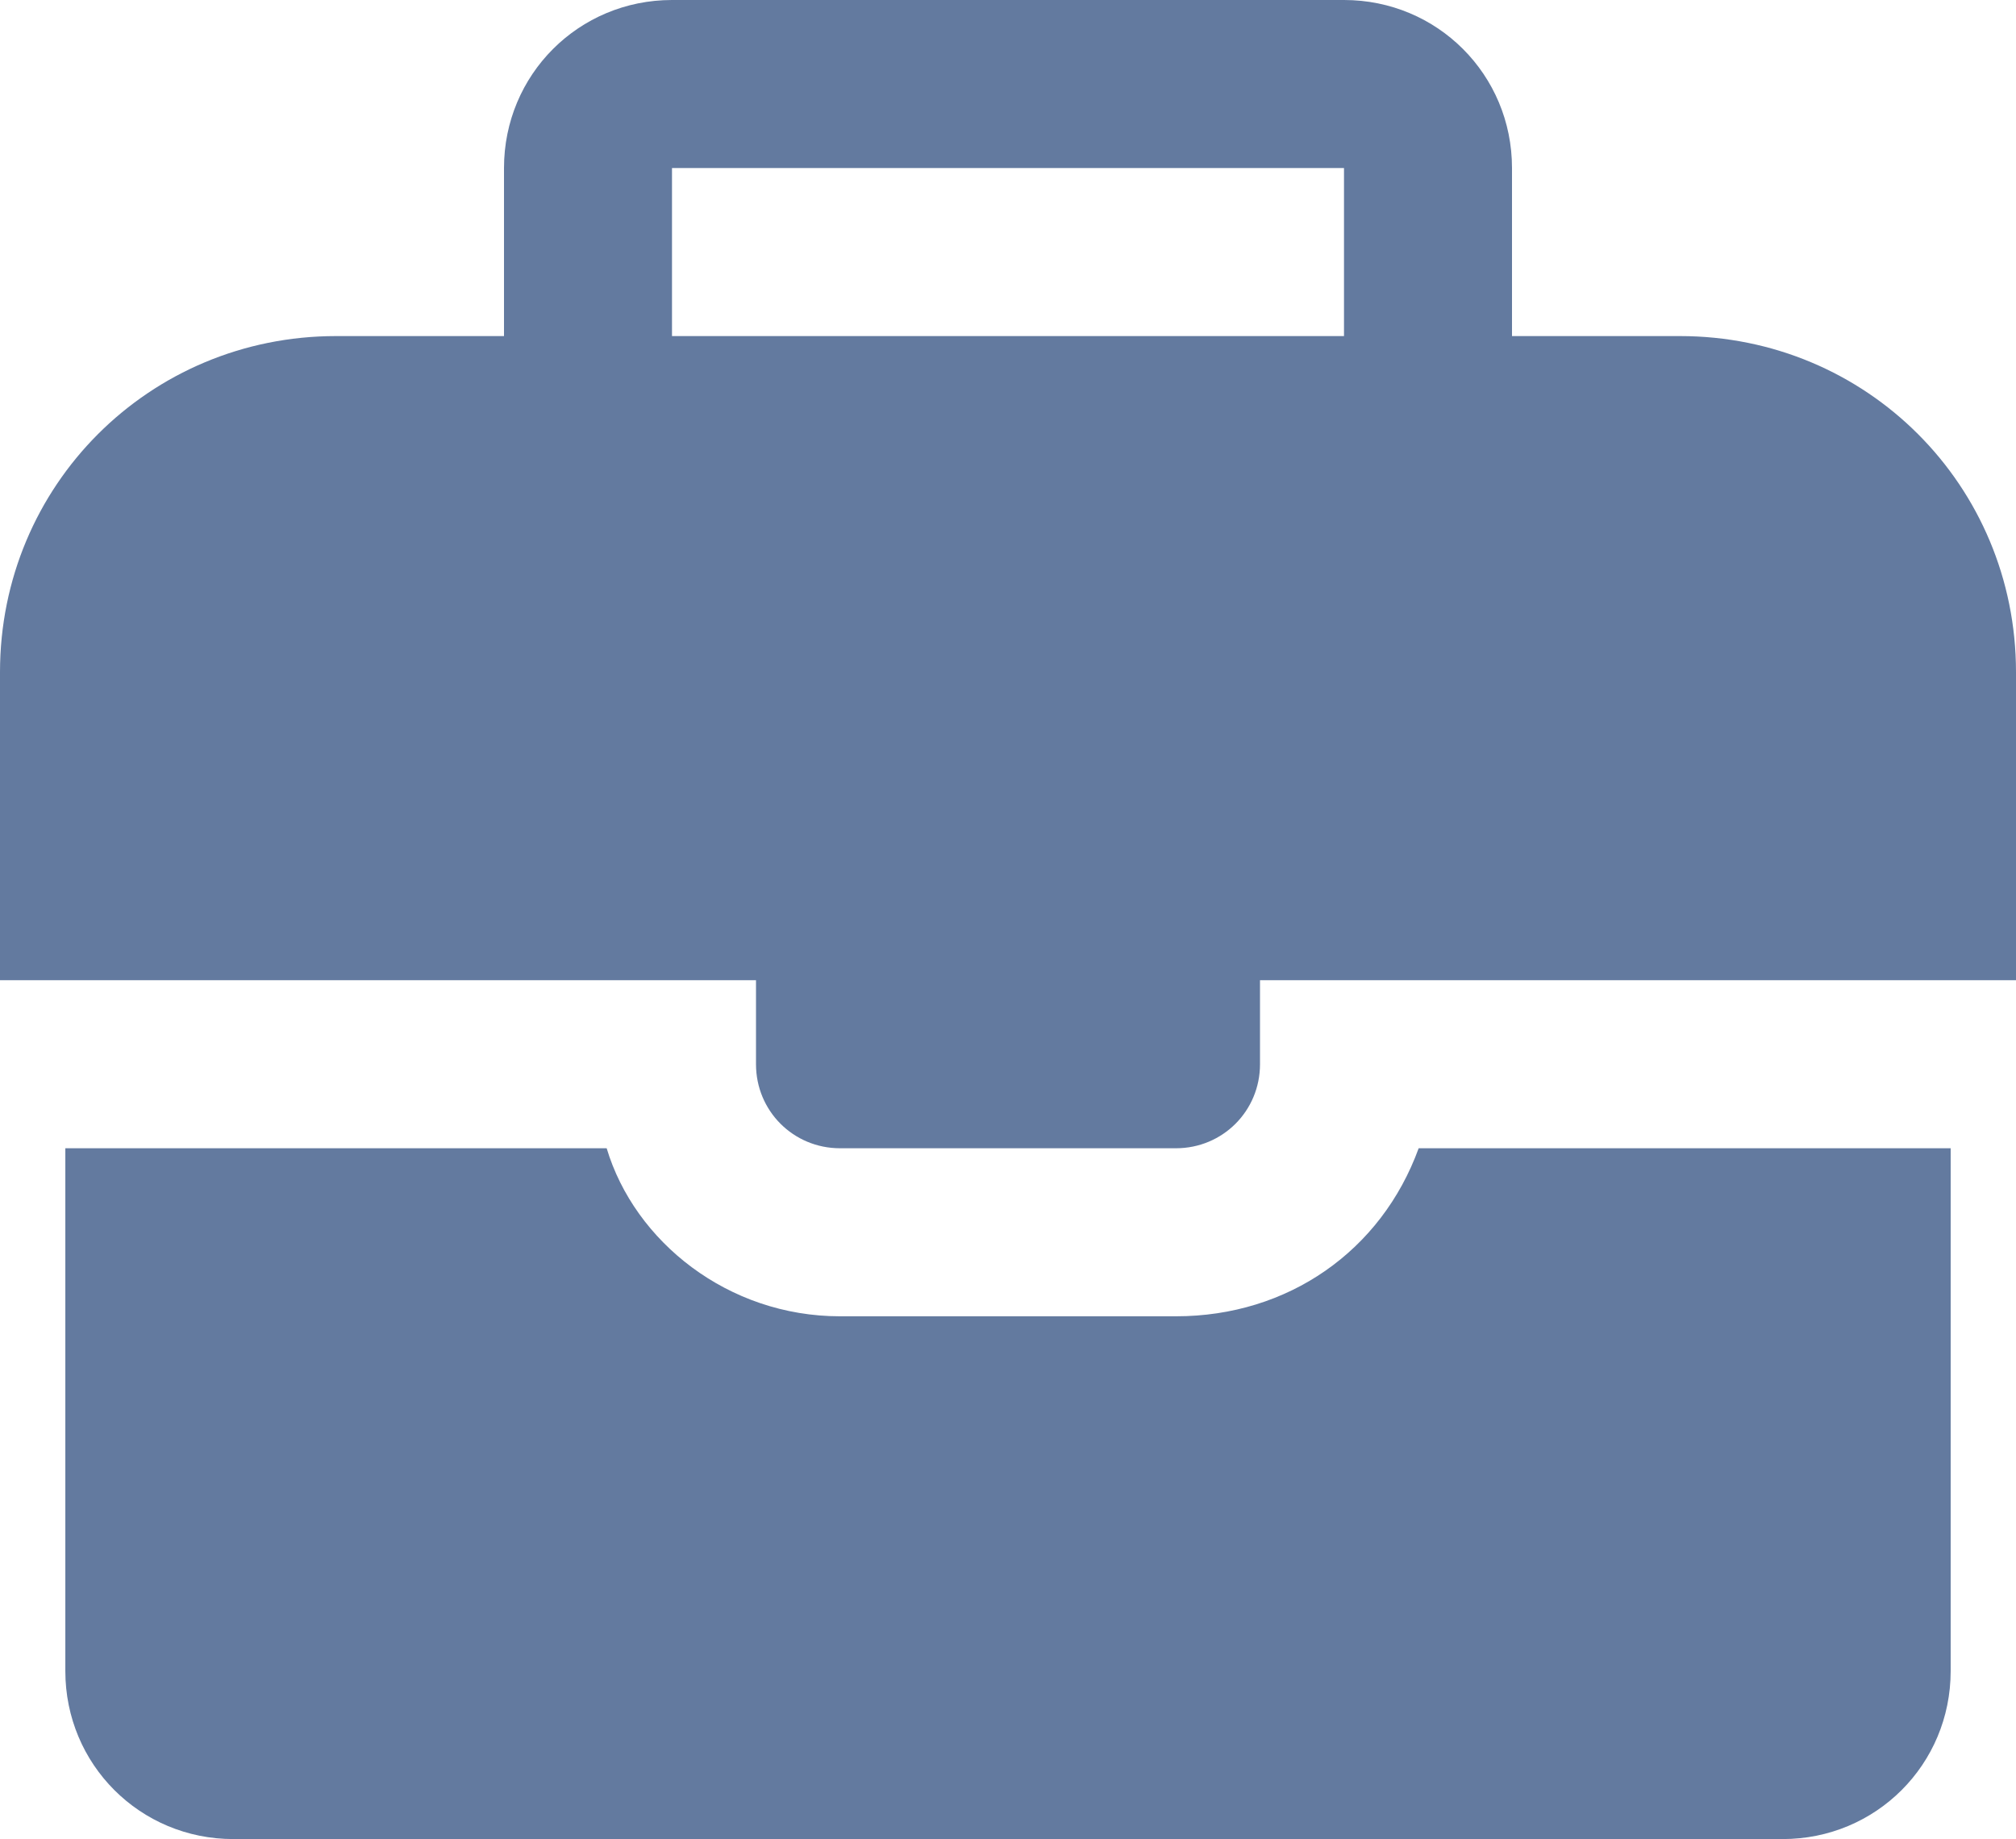 <?xml version="1.0" encoding="utf-8"?>
<!-- Generator: Adobe Illustrator 24.1.2, SVG Export Plug-In . SVG Version: 6.00 Build 0)  -->
<svg version="1.1" id="Слой_1" xmlns="http://www.w3.org/2000/svg" xmlns:xlink="http://www.w3.org/1999/xlink" x="0px" y="0px"
	 viewBox="0 0 21.6 19.7" style="enable-background:new 0 0 21.6 19.7;" xml:space="preserve">
<style type="text/css">
	.st0{fill:#637A9F;}
</style>
<g>
	<g>
		<path class="st0" d="M12.6,14.1H9c-1.2,0-2.2-0.8-2.5-1.8H0.7v5.6c0,1,0.8,1.8,1.8,1.8l16.6,0c1,0,1.8-0.8,1.8-1.8v-5.6h-5.7
			C14.8,13.4,13.8,14.1,12.6,14.1z M18,3.6h-1.8V1.8c0-1-0.8-1.8-1.8-1.8H7.2c-1,0-1.8,0.8-1.8,1.8v1.8H3.6C1.6,3.6,0,5.2,0,7.2v3.3
			h8.1v0.9c0,0.5,0.4,0.9,0.9,0.9h3.6c0.5,0,0.9-0.4,0.9-0.9v-0.9h8.1V7.2C21.6,5.2,20,3.6,18,3.6z M14.4,3.6H7.2V1.8h7.2V3.6z"/>
	</g>
</g>
</svg>
